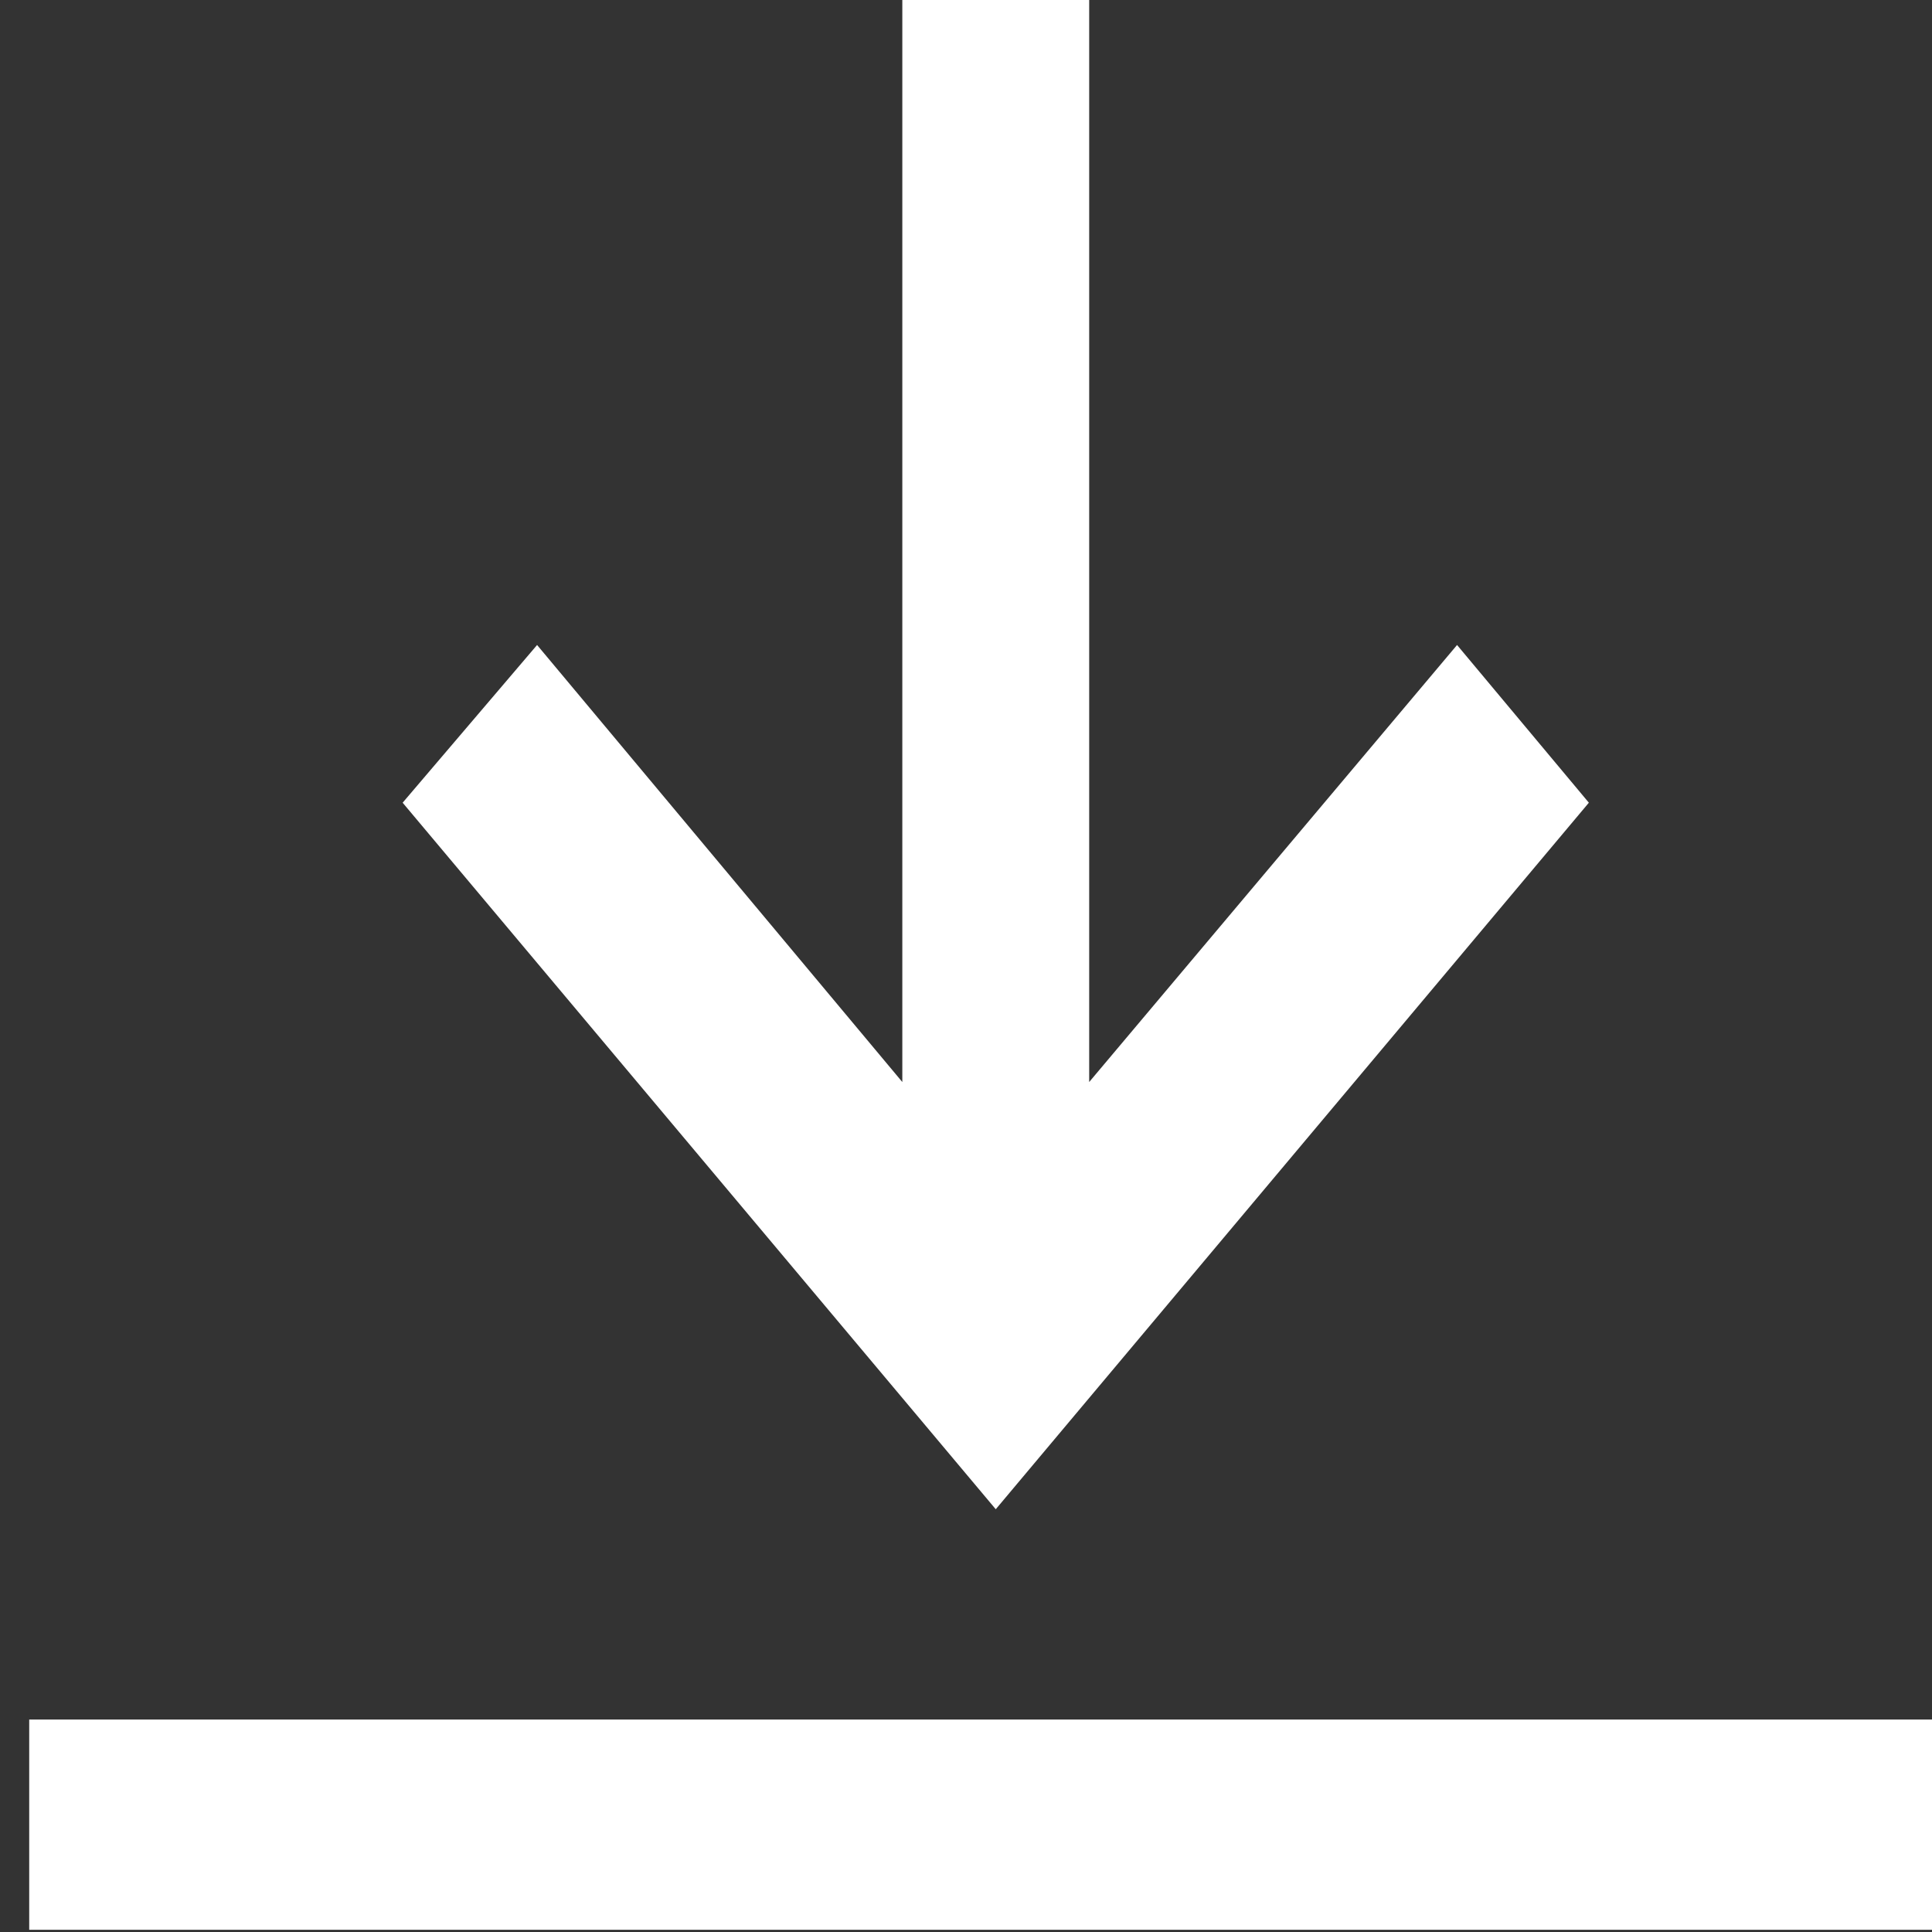 <?xml version="1.0" standalone="no"?>
<!DOCTYPE svg PUBLIC "-//W3C//DTD SVG 1.1//EN" "http://www.w3.org/Graphics/SVG/1.1/DTD/svg11.dtd">
<svg width="100%" height="100%" viewBox="0 0 50 50" version="1.1" xmlns="http://www.w3.org/2000/svg" xmlns:xlink="http://www.w3.org/1999/xlink" xml:space="preserve" style="fill-rule:evenodd;clip-rule:evenodd;stroke-linejoin:round;stroke-miterlimit:1.414;">
    <rect x="0" y="0" width="50" height="50" fill="#333333" stroke="none"/>
    <g transform="matrix(0.758,0,0,0.907,-1350,-1871.99)">
        <g id="Layer1">
            <path id="path8913" d="M1811.81,2063.87L1811.81,2094.81L1799.34,2082.34L1794.75,2086.84L1815,2107L1835.25,2086.84L1830.75,2082.34L1818.19,2094.81L1818.19,2063.87L1811.81,2063.87ZM1782,2113L1782,2119L1848,2119L1848,2113L1782,2113Z" style="fill:white;fill-rule:nonzero;"/>
        </g>
    </g>
</svg>
